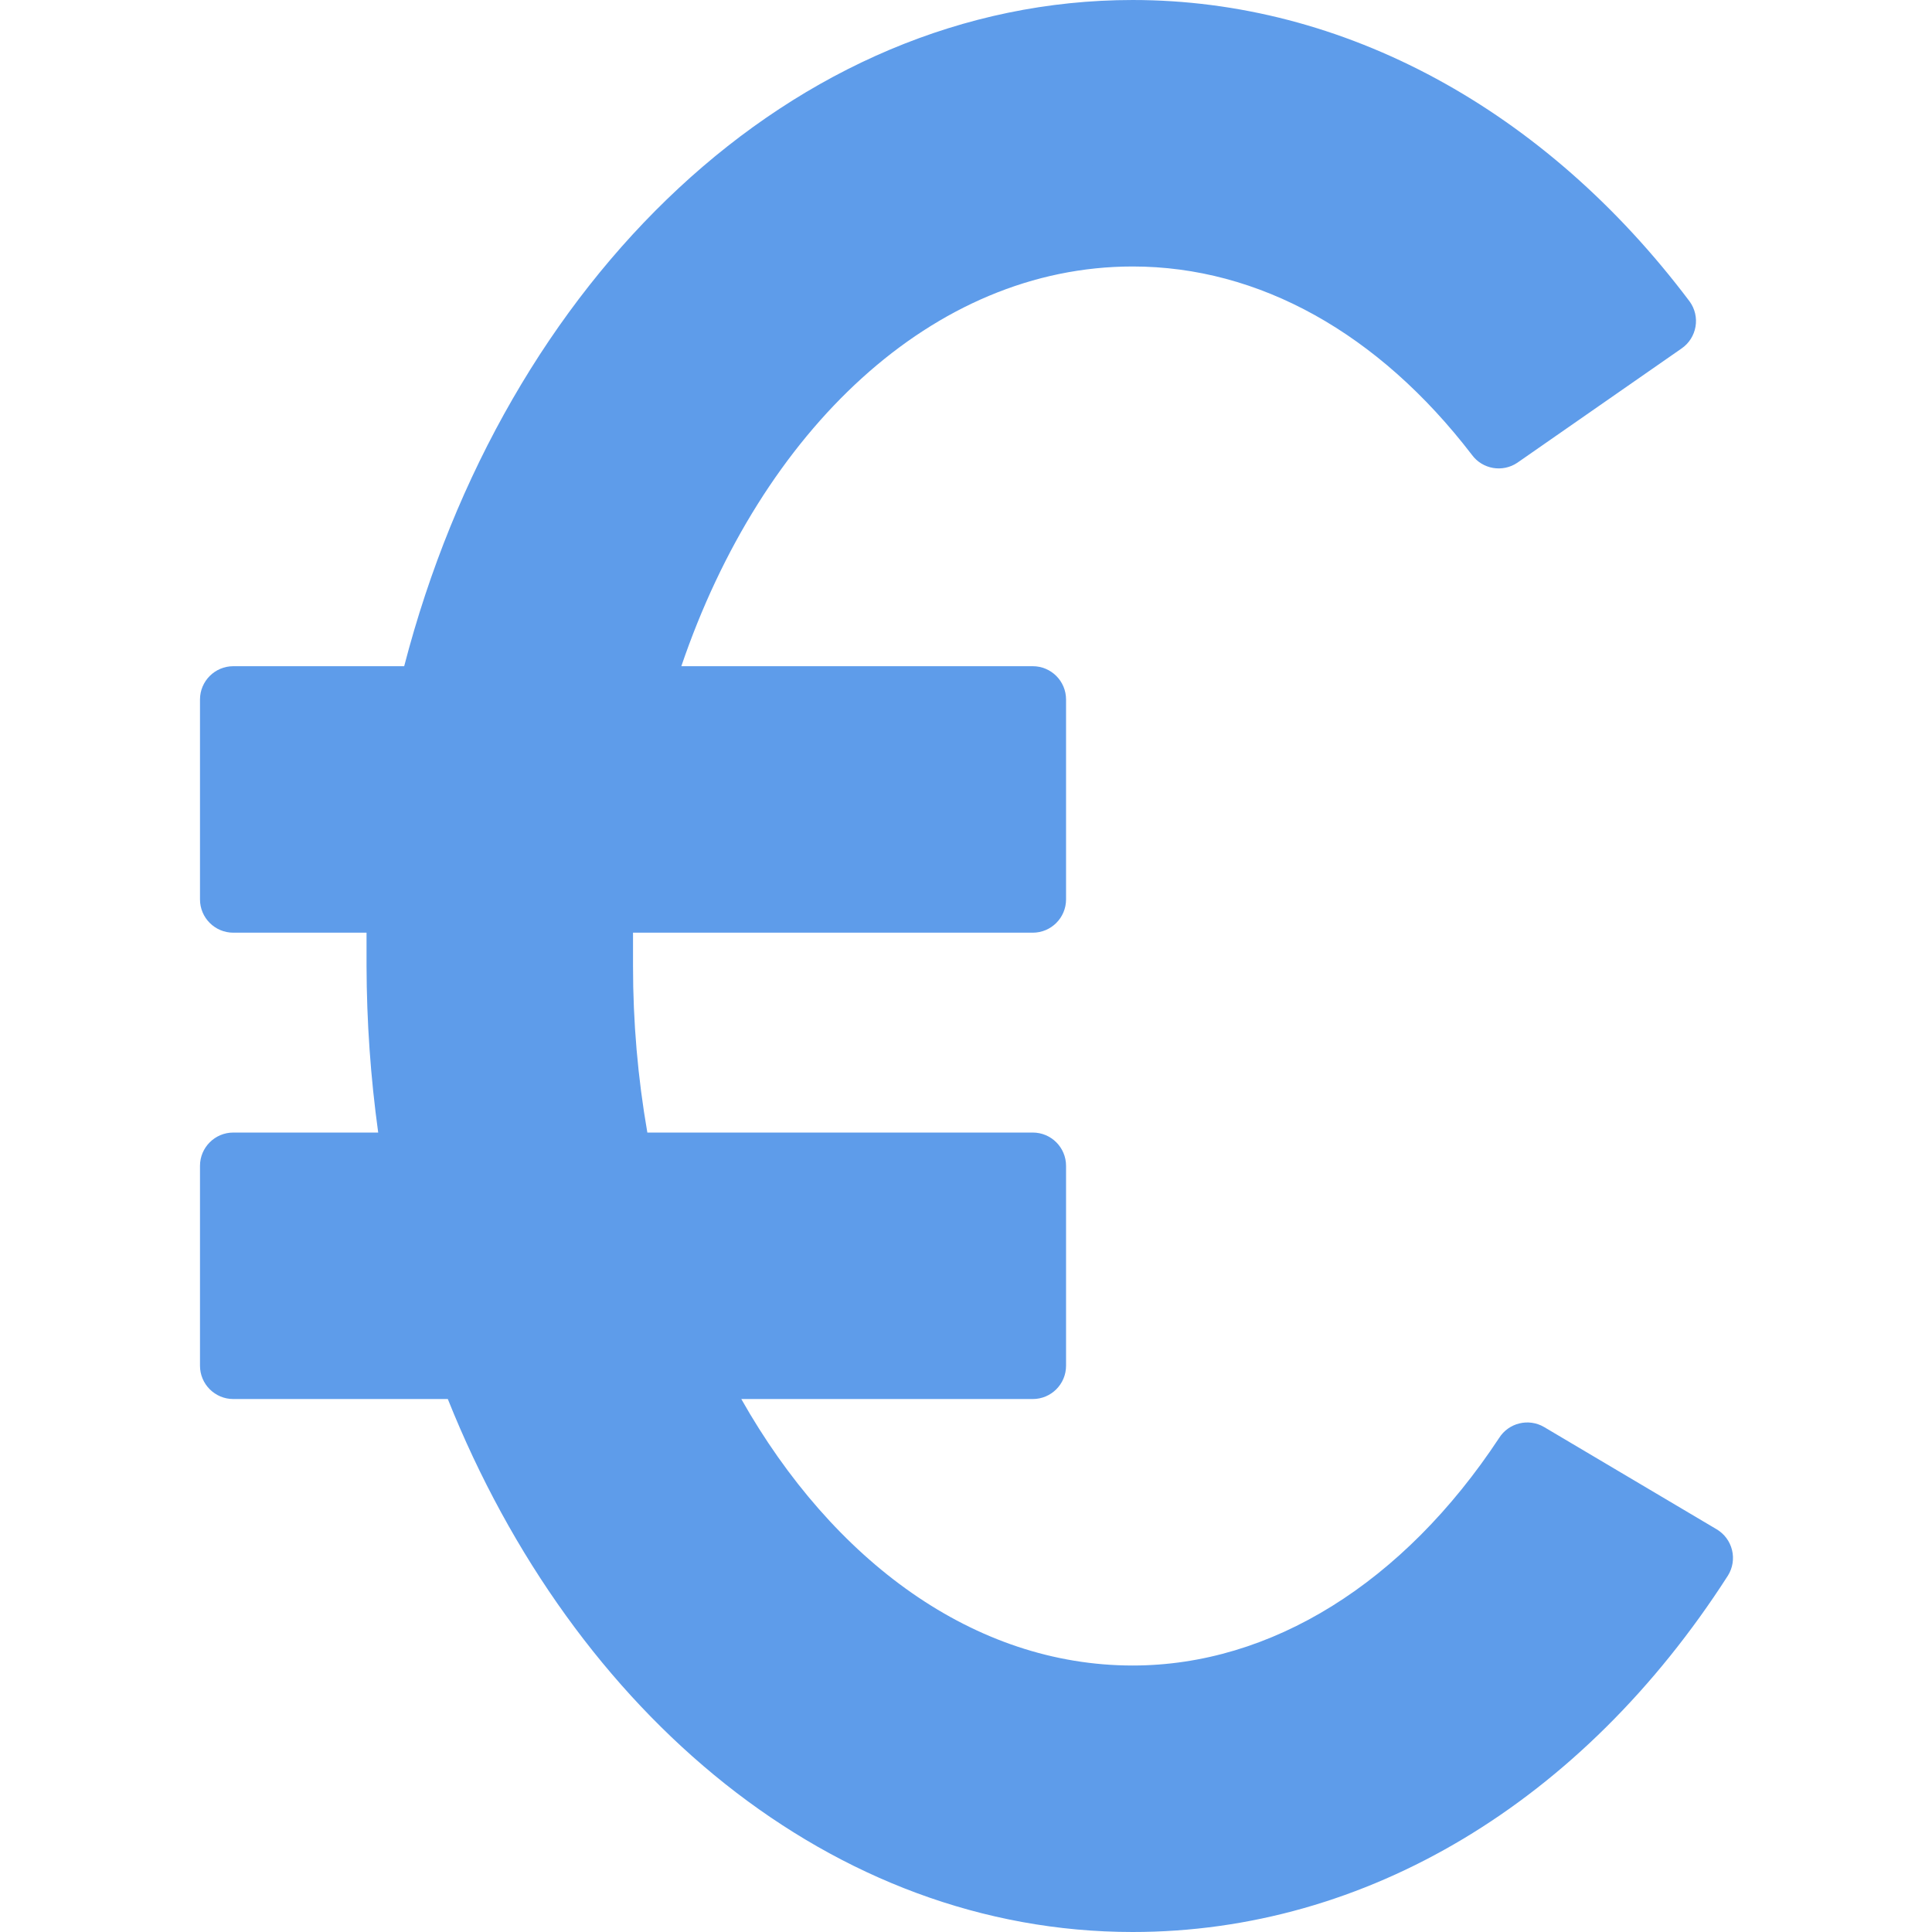<!-- icon666.com - MILLIONS vector ICONS FREE -->
<svg viewBox="-53 0 512 512"
    xmlns="http://www.w3.org/2000/svg">
    <g fill-rule="evenodd">
        <path d="m356.191 378.172c-4.105-2.398-9.379-1.109-11.914 2.914-25.336 38.402-60.383 60.293-97.105 60.293-42.02 0-79.449-27.719-103.723-70.621h77.242c4.875 0 8.824-3.953 8.824-8.828v-52.965c0-4.875-3.949-8.828-8.824-8.828h-102.137c-2.535-14.574-3.805-29.344-3.797-44.137 0-3 0-5.914 0-8.828h105.934c4.875 0 8.824-3.953 8.824-8.828v-52.965c0-4.875-3.949-8.828-8.824-8.828h-93.133c21.273-62.5 66.648-105.93 119.613-105.93 33.457 0 65.148 17.656 89.867 49.875 2.797 3.855 8.148 4.793 12.094 2.117l43.52-30.277c1.953-1.352 3.277-3.434 3.676-5.777.402-2.344-.16-4.746-1.559-6.668-38.312-50.938-91.629-79.891-147.598-79.891-90.039 0-166.488 74.152-193.059 176.551h-45.285c-4.875 0-8.828 3.953-8.828 8.828v52.965c0 4.875 3.953 8.828 8.828 8.828h35.309v8.828c.039 14.766 1.07 29.512 3.09 44.137h-38.398c-4.875 0-8.828 3.953-8.828 8.828v52.965c0 4.875 3.953 8.828 8.828 8.828h56.848c33.457 83.688 102.047 141.242 181.496 141.242 61.793 0 119.172-34.34 157.75-94.457 1.258-2.016 1.648-4.457 1.082-6.766-.562-2.309-2.035-4.293-4.082-5.504zm0 0" fill="#5e9cea"></path>
        <g fill="#73b0f4">
            <path d="m238.344 44.137c-4.676.008-8.547-3.629-8.828-8.297-.301-4.848 3.367-9.027 8.211-9.355h9.535c4.875 0 8.828 3.949 8.828 8.824 0 4.879-3.953 8.828-8.828 8.828-2.738 0-5.562 0-8.301 0zm0 0" fill="#73b0f4" style="fill: rgb(94, 156, 234);"></path>
            <path d="m194.207 55.438c-3.52.012-6.715-2.07-8.121-5.297-.945-2.152-.992-4.594-.129-6.781.859-2.188 2.559-3.941 4.719-4.871 3.09-1.324 6.18-2.559 9.355-3.707 4.539-1.496 9.445.887 11.07 5.379 1.625 4.492-.621 9.465-5.066 11.215-2.824.973-5.562 2.121-8.297 3.27-1.109.504-2.312.773-3.531.793zm0 0" fill="#73b0f4" style="fill: rgb(94, 156, 234);"></path>
            <path d="m112.992 132.414c-1.547.012-3.066-.387-4.414-1.148-2.043-1.164-3.535-3.098-4.148-5.367-.613-2.27-.297-4.691.883-6.727 19.039-35.375 48.973-63.668 85.363-80.684 2.918-1.465 6.406-1.195 9.07.695 2.66 1.891 4.062 5.094 3.641 8.332-.418 3.238-2.594 5.98-5.648 7.129-32.906 15.527-59.934 41.254-77.066 73.355-1.582 2.742-4.512 4.426-7.68 4.414zm0 0" fill="#73b0f4" style="fill: rgb(94, 156, 234);"></path>
            <path d="m93.395 176.551c-.926-.016-1.848-.164-2.734-.441-2.246-.727-4.105-2.32-5.168-4.426-1.059-2.105-1.234-4.547-.484-6.785 1.238-3.617 2.473-7.148 3.887-10.68.891-3.234 3.539-5.684 6.836-6.32 3.293-.637 6.664.652 8.695 3.32 2.035 2.668 2.379 6.262.887 9.266-1.234 3.266-2.383 6.621-3.531 10.066-1.215 3.594-4.59 6.012-8.387 6zm0 0" fill="#73b0f4" style="fill: rgb(94, 156, 234);"></path>
            <path d="m185.379 469.98c-1.414.035-2.816-.297-4.059-.973-3.18-1.676-6.27-3.441-9.359-5.293-3.273-1.254-5.5-4.328-5.664-7.828-.168-3.504 1.754-6.773 4.898-8.328 3.141-1.559 6.906-1.105 9.594 1.148l8.297 4.68c3.492 1.871 5.309 5.836 4.445 9.703-.863 3.867-4.195 6.684-8.152 6.891zm0 0" fill="#73b0f4" style="fill: rgb(94, 156, 234);"></path>
            <path d="m247.172 485.516c-9.551.004-19.074-.973-28.426-2.91-2.312-.469-4.344-1.84-5.637-3.816-1.293-1.973-1.742-4.383-1.246-6.691.484-2.297 1.867-4.305 3.84-5.578 1.969-1.277 4.367-1.715 6.664-1.219 8.16 1.695 16.473 2.555 24.805 2.562 23.328-.102 46.164-6.707 65.941-19.07 4.148-2.516 9.551-1.215 12.094 2.914 1.238 2 1.625 4.41 1.078 6.699-.547 2.285-1.98 4.258-3.988 5.484-22.551 14.035-48.562 21.523-75.125 21.625zm0 0" fill="#73b0f4" style="fill: rgb(94, 156, 234);"></path>
            <path d="m347.984 441.379c-3.57-.016-6.781-2.18-8.133-5.484-1.352-3.301-.582-7.098 1.953-9.609 2.734-2.738 5.383-5.473 7.945-8.387 2.035-2.527 5.293-3.734 8.484-3.141 3.191.59 5.801 2.887 6.793 5.977.992 3.09.211 6.477-2.035 8.816-2.828 3.266-5.828 6.355-8.828 9.27-1.645 1.629-3.863 2.551-6.18 2.559zm0 0" fill="#73b0f4" style="fill: rgb(94, 156, 234);"></path>
        </g>
    </g>
</svg>